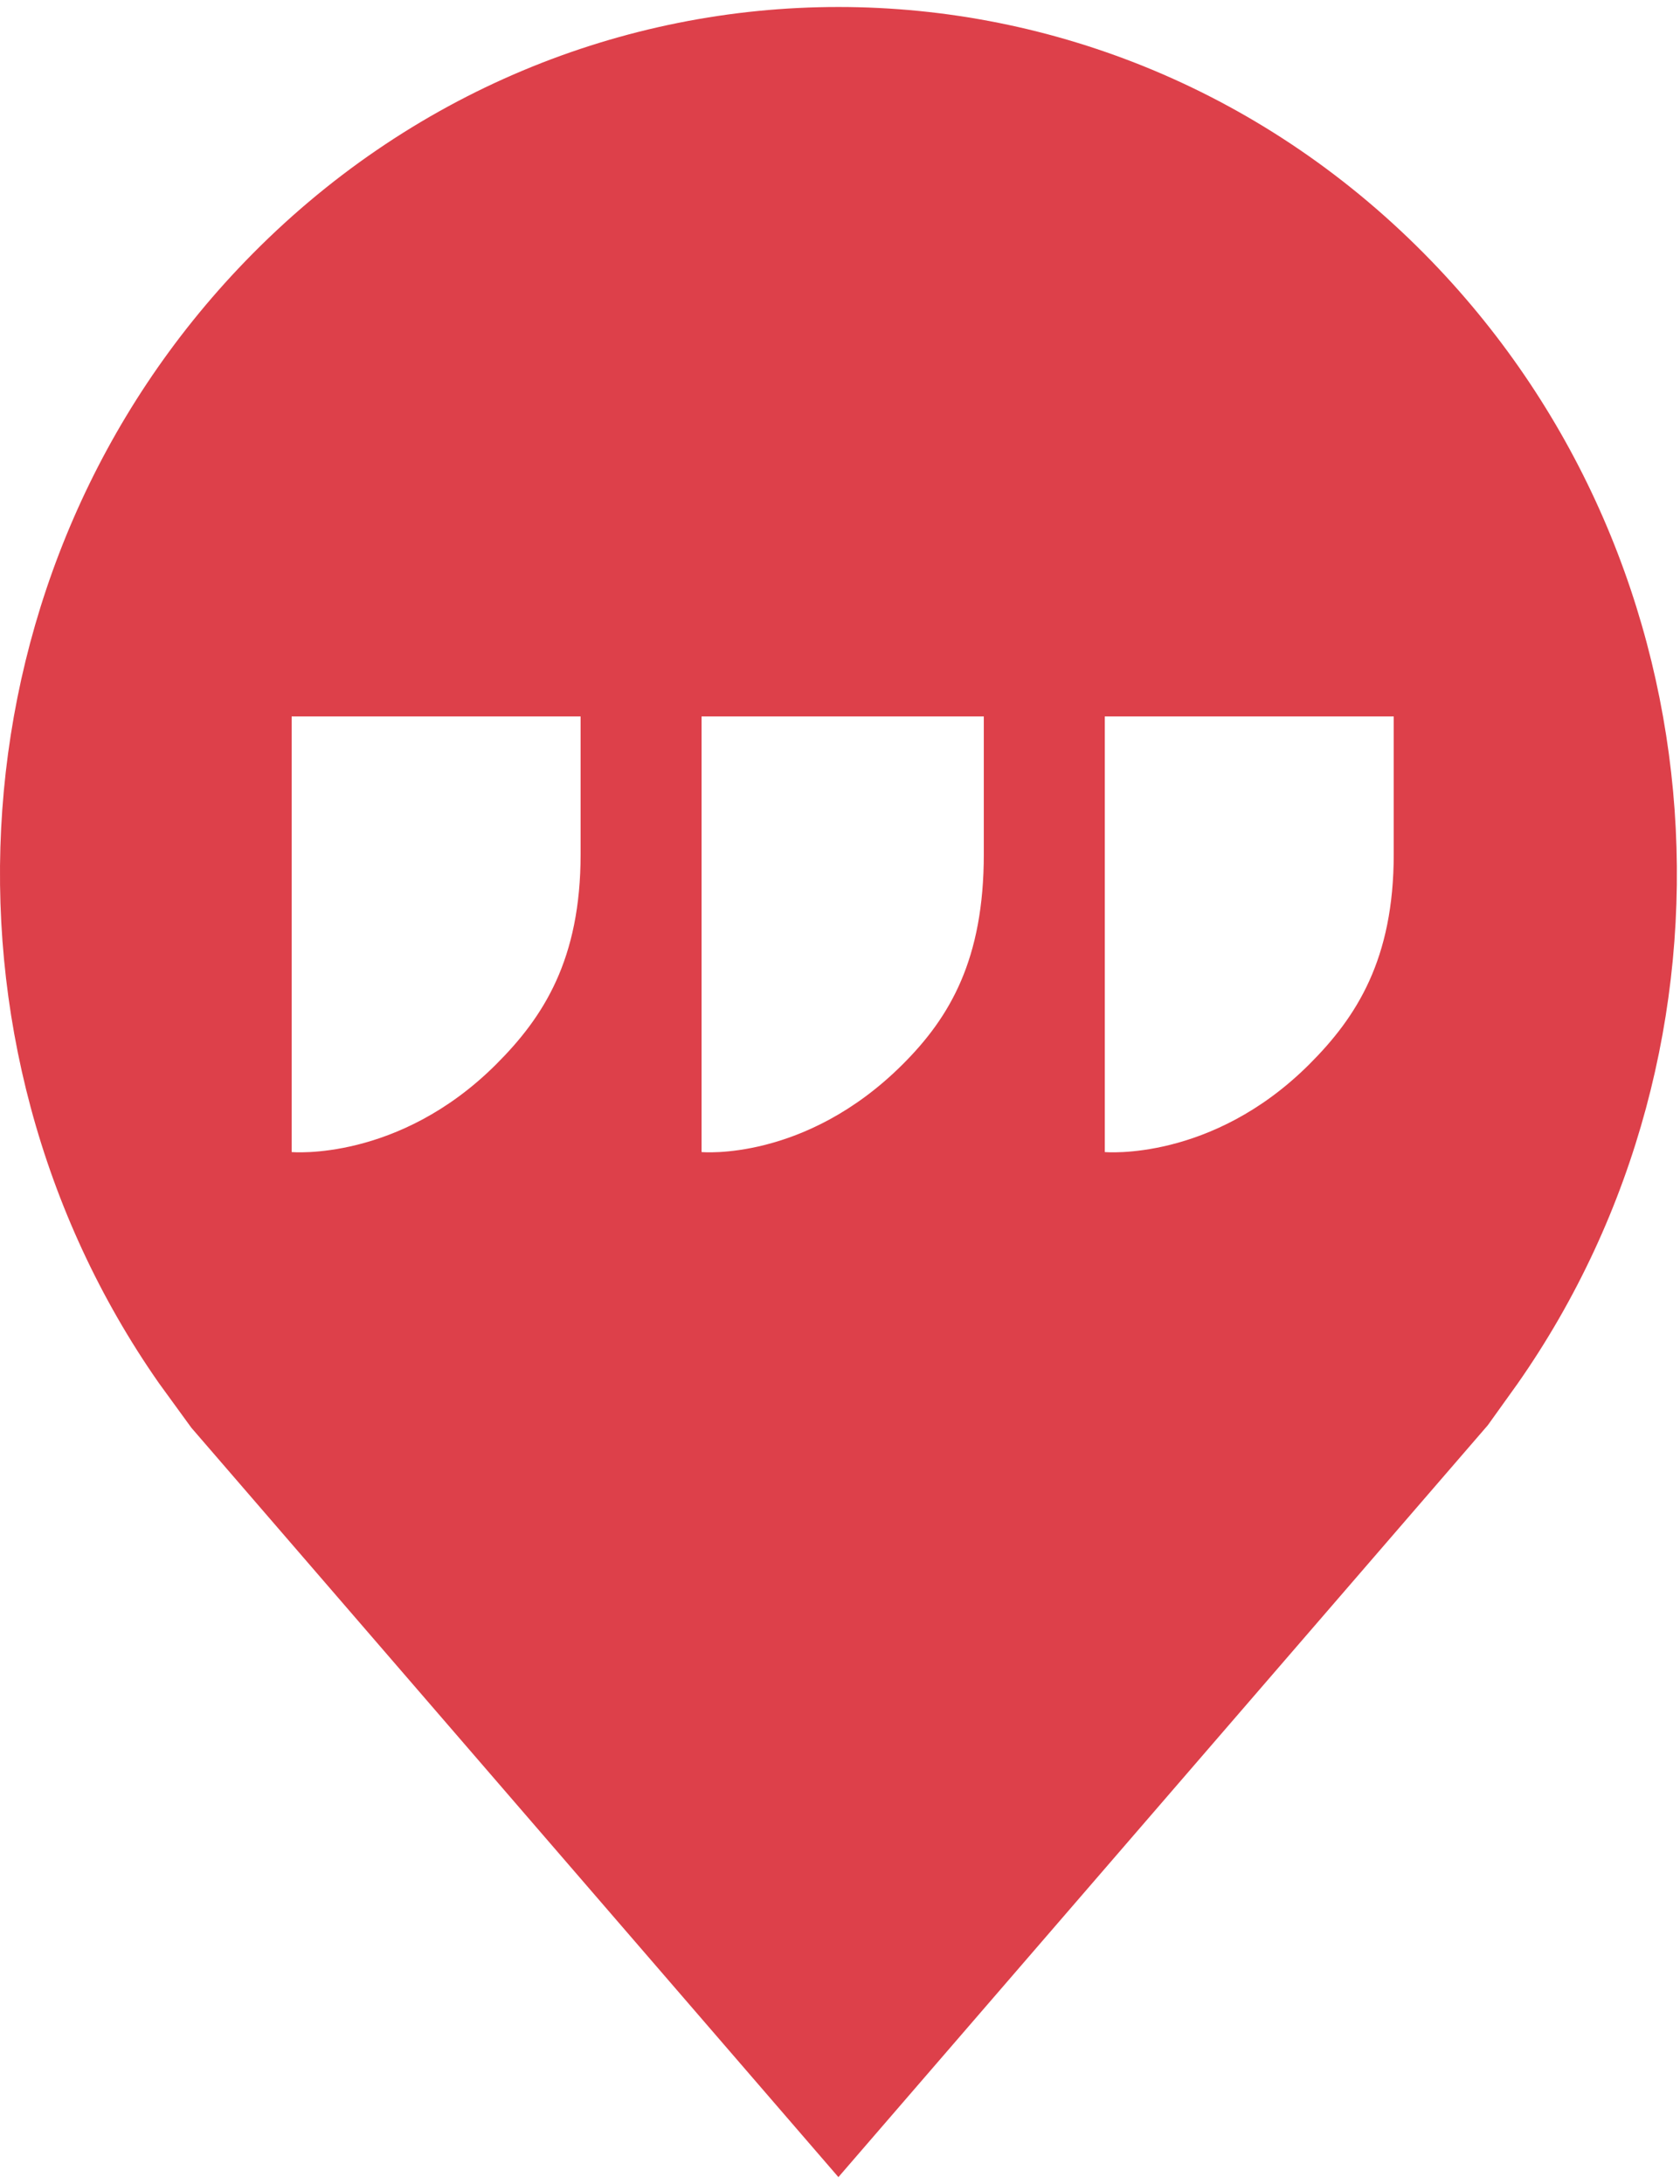 <?xml version="1.0" encoding="UTF-8" standalone="no"?>
<svg width="20px" height="26px" viewBox="0 0 20 26" version="1.1" xmlns="http://www.w3.org/2000/svg" xmlns:xlink="http://www.w3.org/1999/xlink" xmlns:sketch="http://www.bohemiancoding.com/sketch/ns">
    <!-- Generator: Sketch 3.2.2 (9983) - http://www.bohemiancoding.com/sketch -->
    <title>Slice 1</title>
    <desc>Created with Sketch.</desc>
    <defs></defs>
    <g id="Page-1" stroke="none" stroke-width="1" fill="none" fill-rule="evenodd" sketch:type="MSPage">
        <path d="M15.583,12.674 C14.422,13.831 13.152,13.715 13.152,13.715 L13.152,8.529 L16.592,8.529 L16.592,10.168 C16.592,11.418 16.152,12.107 15.583,12.674 L15.583,12.674 Z M10.743,12.674 C9.582,13.831 8.352,13.715 8.352,13.715 L8.352,8.529 L11.712,8.529 L11.712,10.167 C11.712,11.418 11.312,12.107 10.743,12.674 L10.743,12.674 Z M5.903,12.674 C4.742,13.831 3.472,13.715 3.472,13.715 L3.472,8.529 L6.912,8.529 L6.912,10.168 C6.912,11.421 6.472,12.107 5.903,12.674 L5.903,12.674 Z M17.044,3.111 C13.144,-0.926 6.819,-0.926 2.919,3.111 C-0.598,6.751 -0.933,12.424 1.892,16.466 L2.278,16.997 L9.981,25.918 L17.712,16.967 L18.066,16.473 C20.896,12.431 20.563,6.753 17.044,3.111 L17.044,3.111 Z" id="what3words_pin-red" fill="#DD404A" sketch:type="MSShapeGroup"></path>
    </g>
</svg>